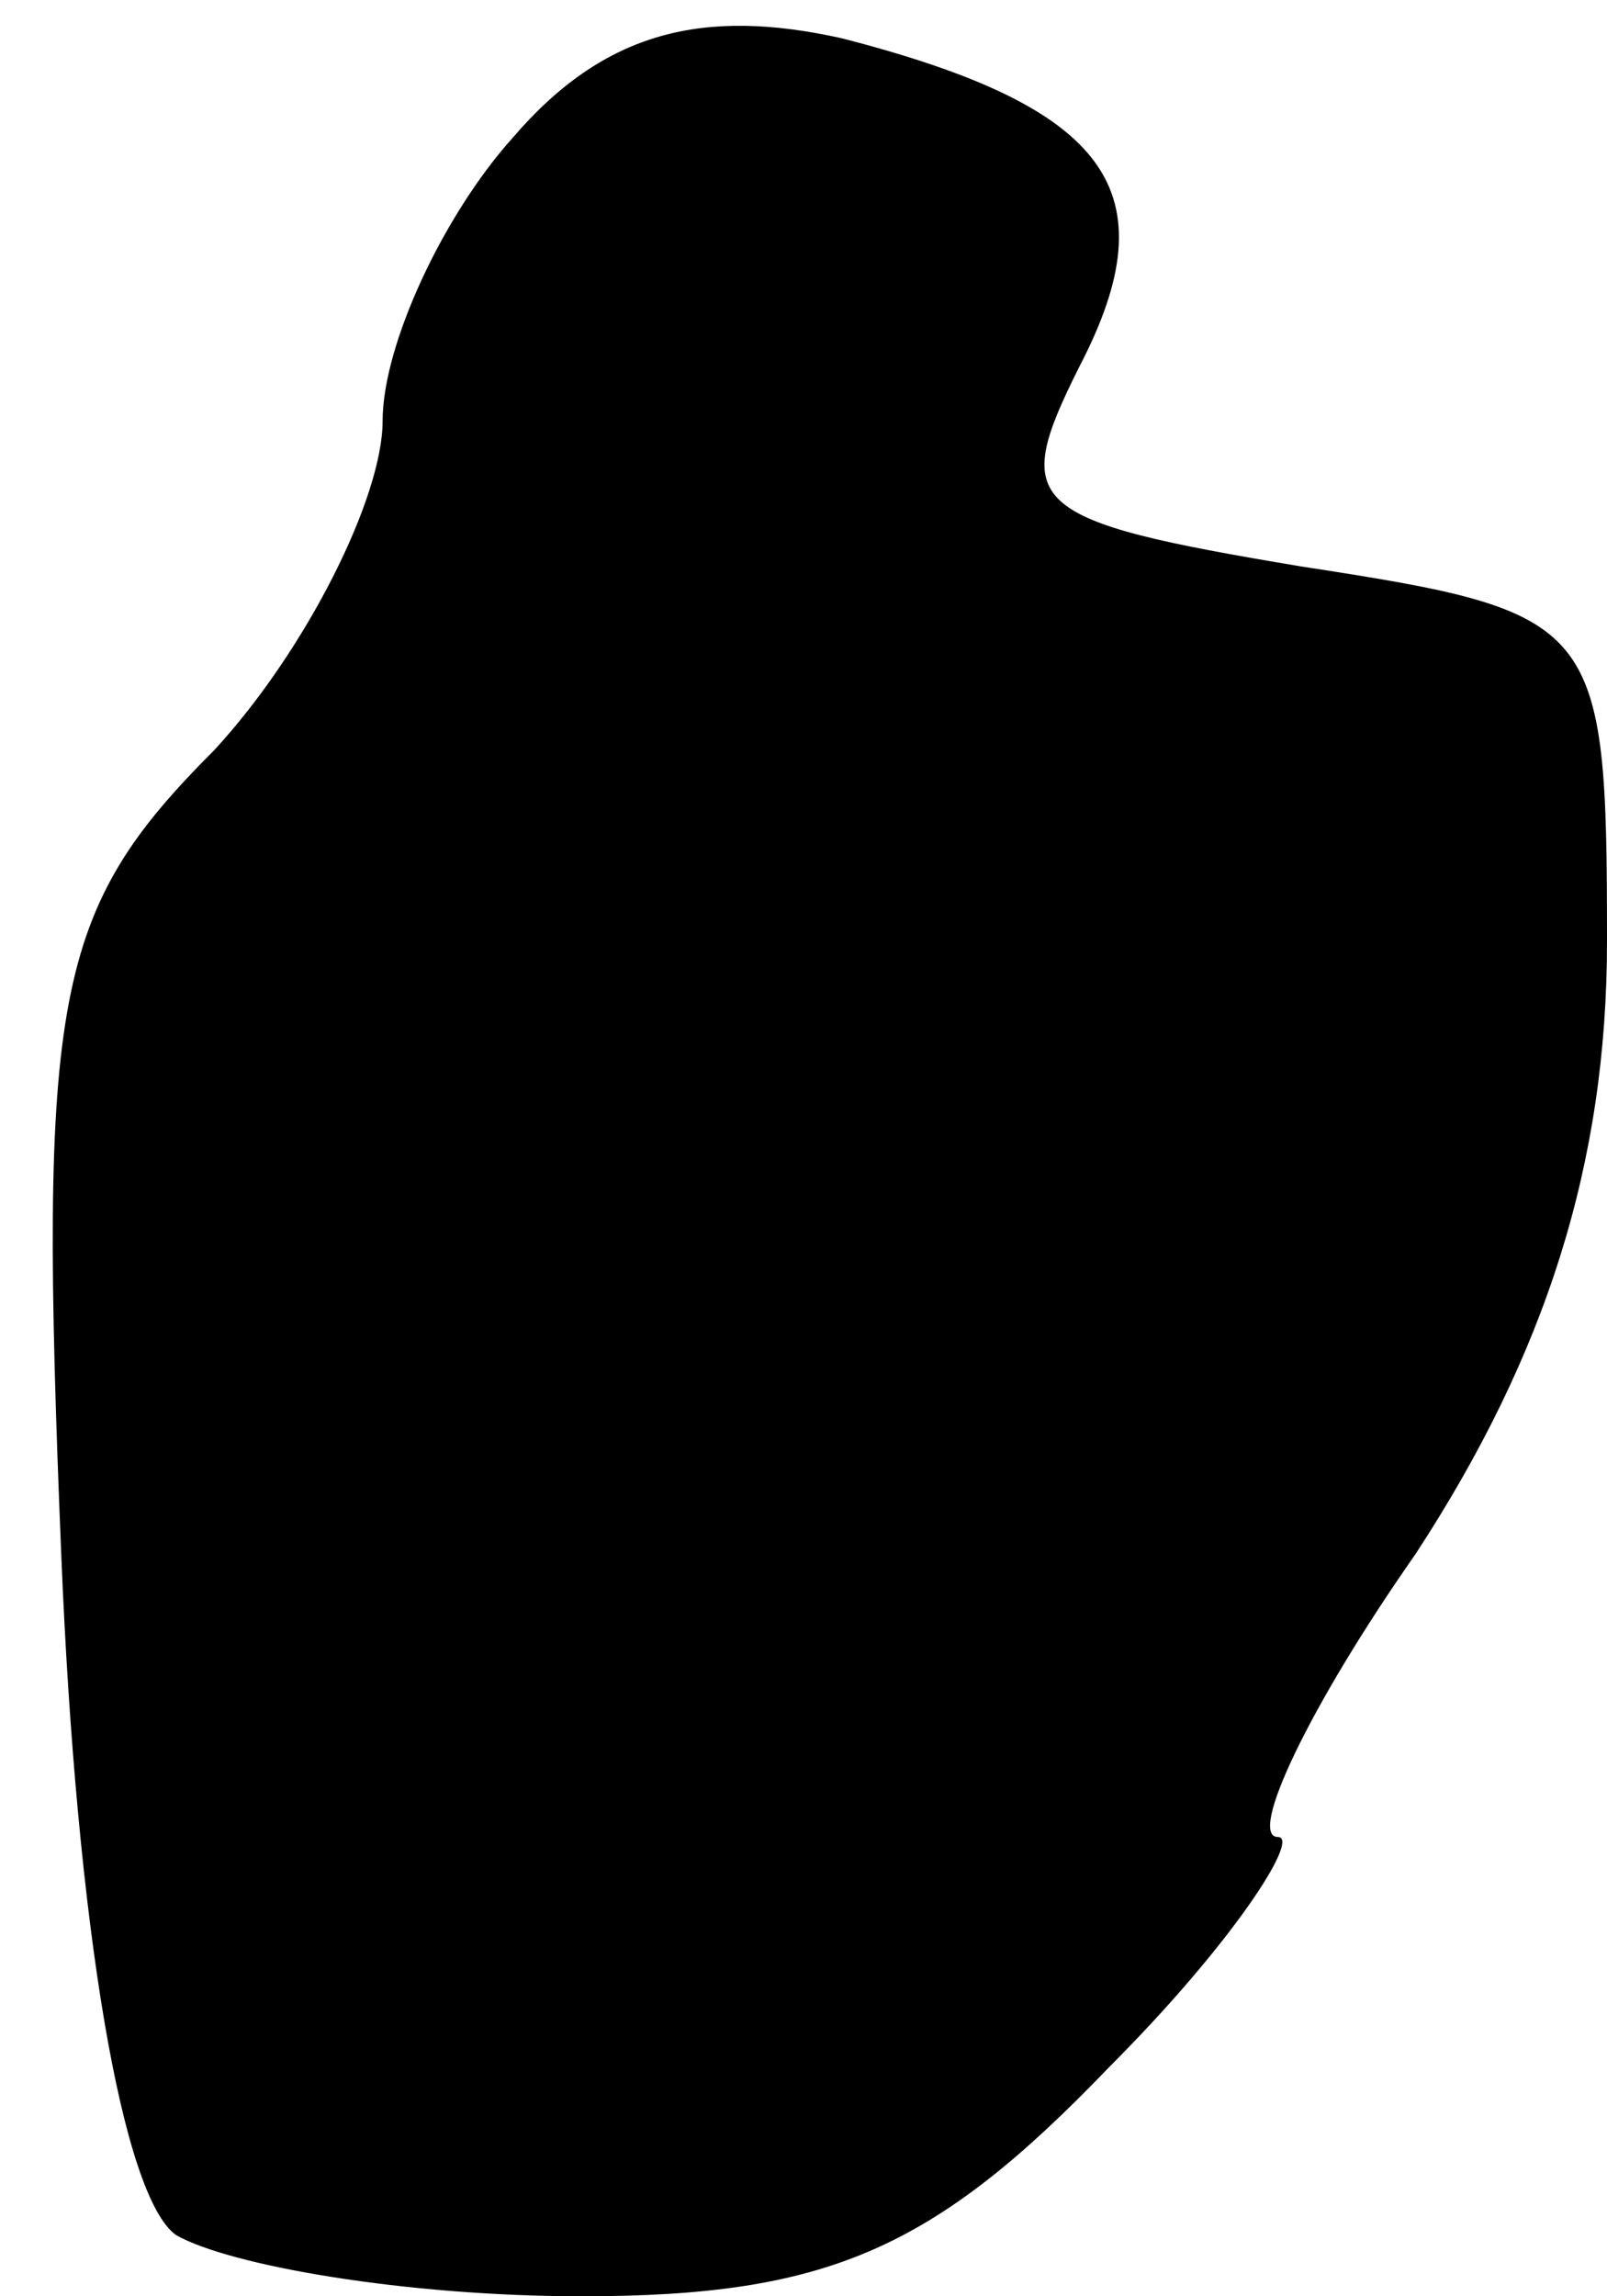 <?xml version="1.0" standalone="no"?>
<!DOCTYPE svg PUBLIC "-//W3C//DTD SVG 20010904//EN"
 "http://www.w3.org/TR/2001/REC-SVG-20010904/DTD/svg10.dtd">
<svg version="1.0" xmlns="http://www.w3.org/2000/svg"
 width="21pt" height="30pt" viewBox="0 0 21 30"
 preserveAspectRatio="xMidYMid meet">
<g transform="translate(0,30) scale(0.1,-0.1)"
fill="#000000" stroke="none">
<path fill="#000000" stroke="none" d="M67 282 c-9 -10 -17 -27 -17 -37 0 -10
-10 -30 -22 -43 -21 -21 -23 -32 -20 -105 2 -49 8 -84 15 -89 7 -4 30 -8 53
-8 32 0 46 6 69 30 16 16 25 30 22 30 -4 0 4 17 18 37 17 26 25 51 25 80 0 42
-1 43 -40 49 -36 6 -38 8 -29 26 12 23 4 34 -31 43 -18 4 -31 1 -43 -13z"/>
</g>
</svg>
